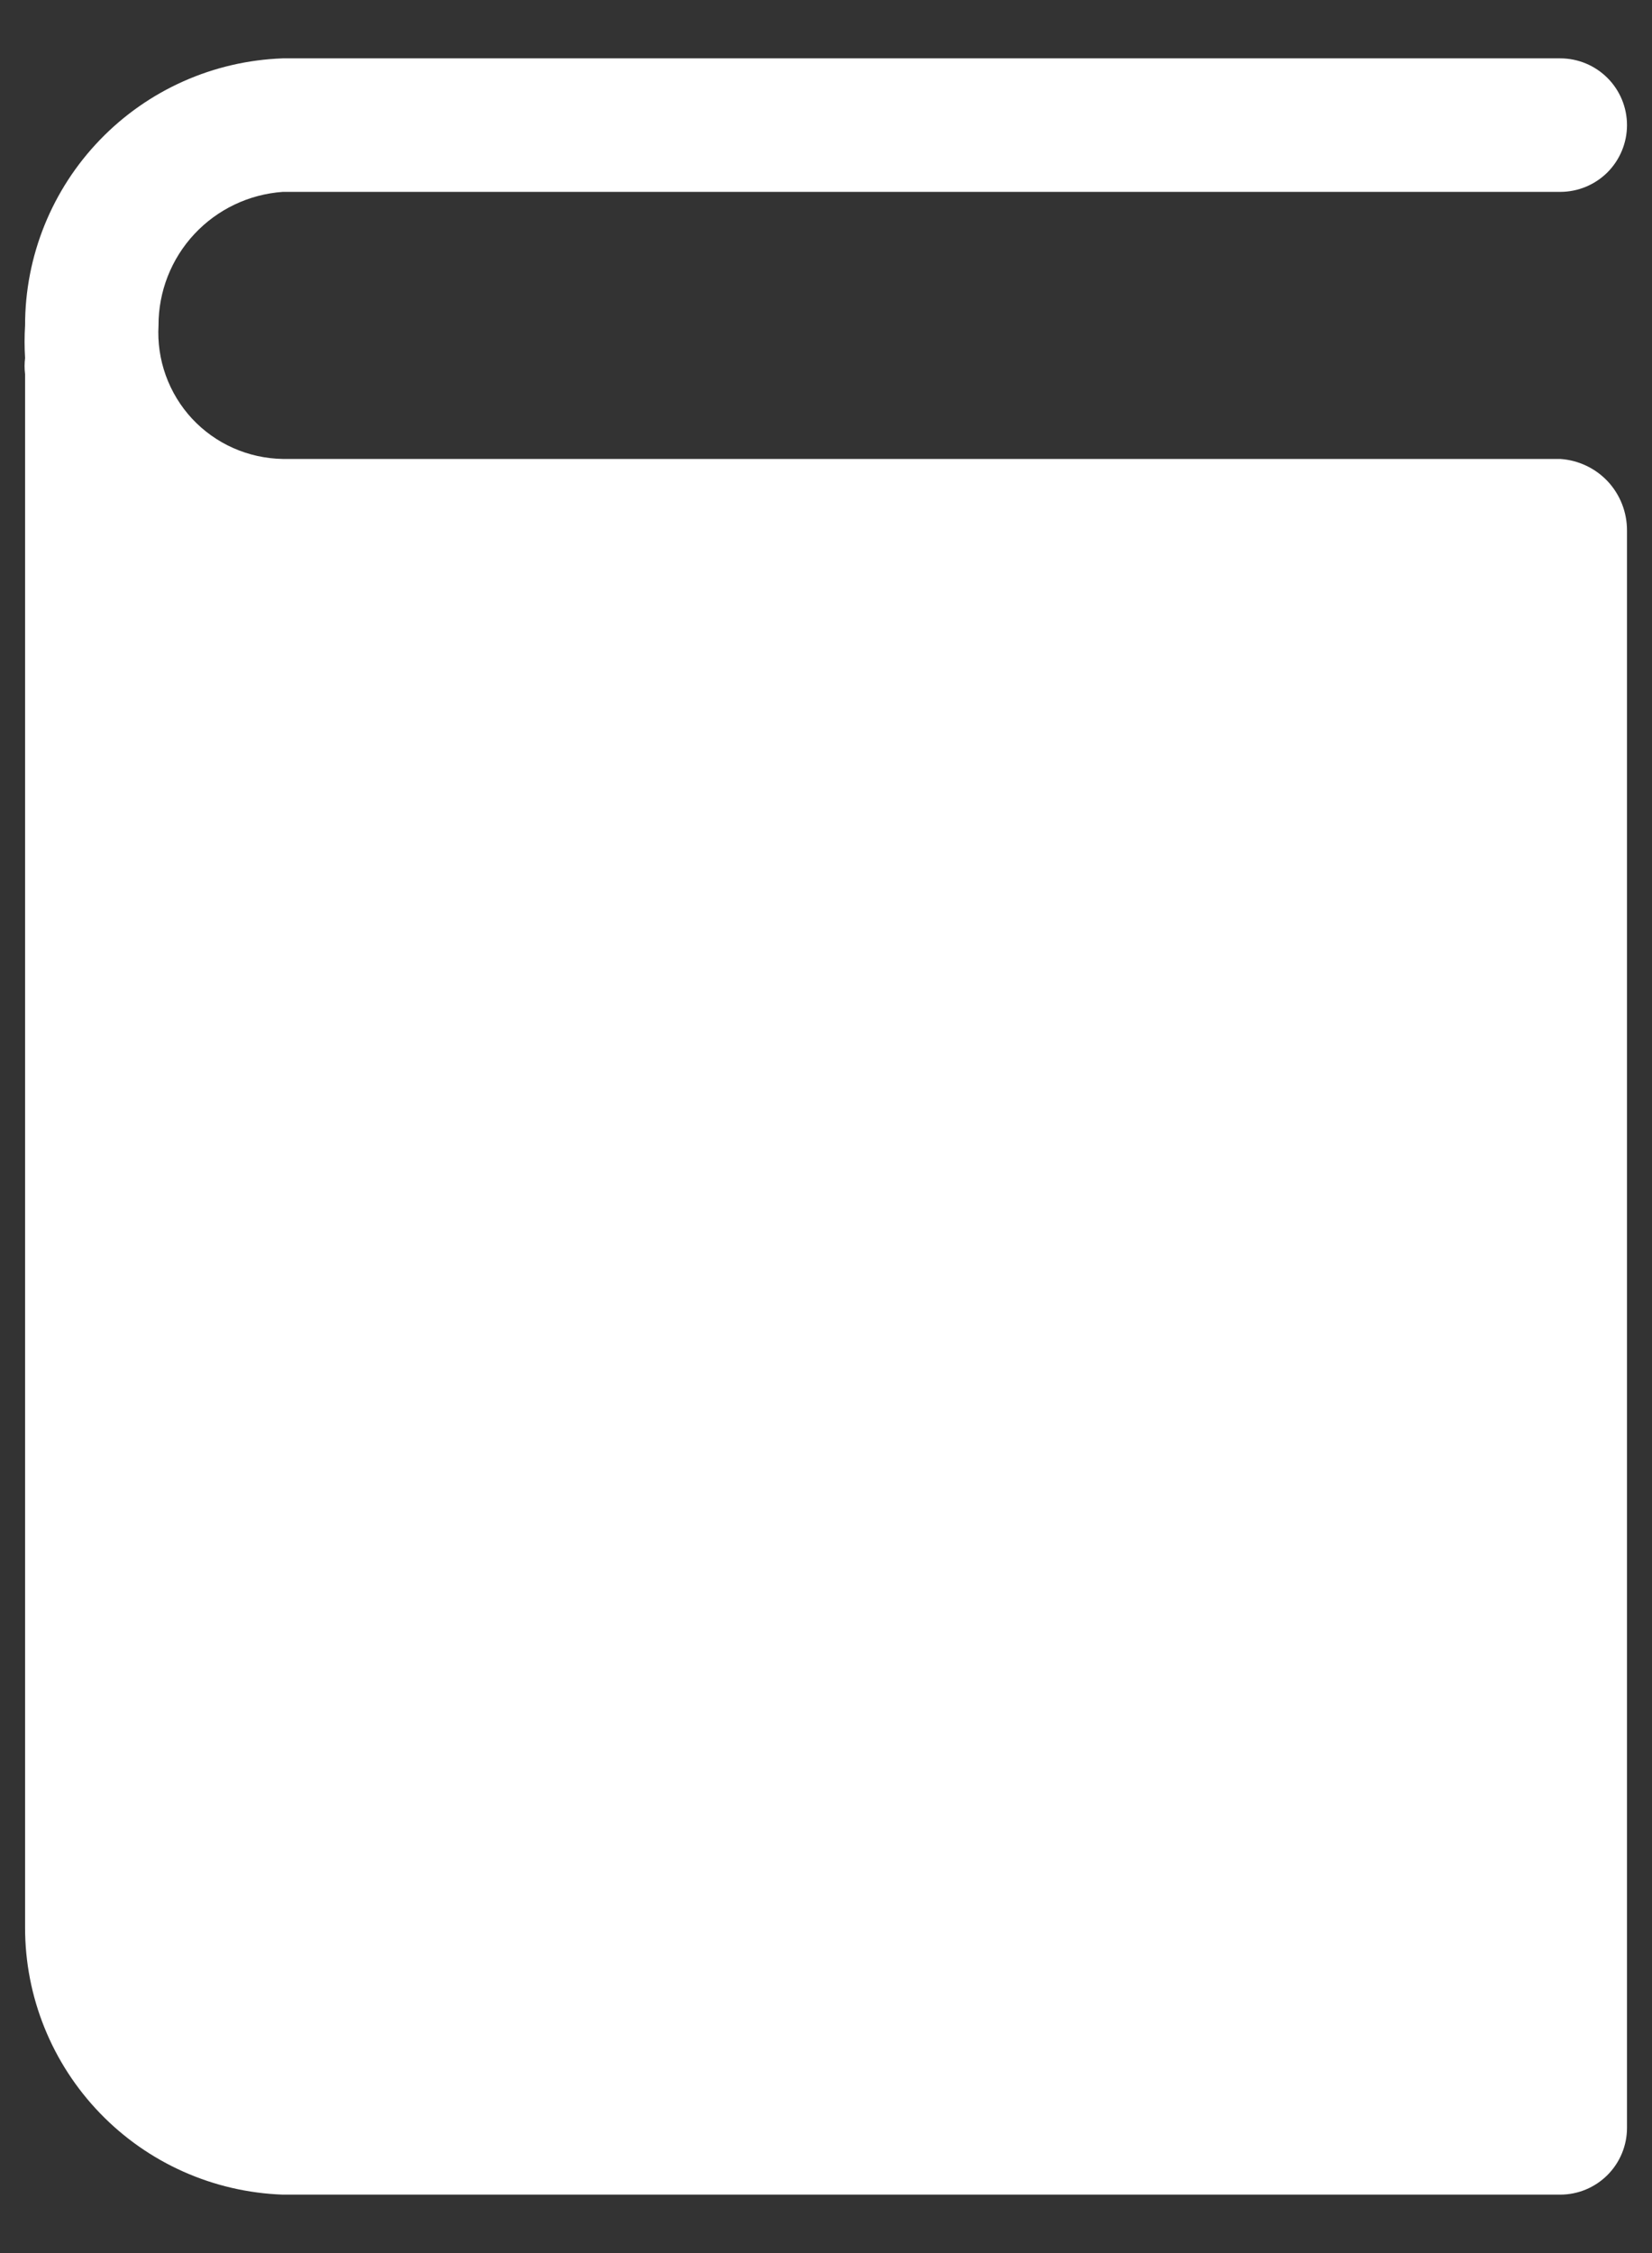 <svg width="22" height="30" viewBox="0 0 22 30" fill="none" xmlns="http://www.w3.org/2000/svg">
<rect x="0" y="0" width="22" height="30" fill="#333333" stroke="none"/>
<path d="M20.778 6.111H3.765C3.538 6.107 3.314 6.058 3.107 5.966C2.899 5.874 2.713 5.741 2.558 5.575C2.404 5.409 2.285 5.213 2.208 5C2.131 4.786 2.098 4.559 2.111 4.333C2.11 3.882 2.28 3.448 2.587 3.118C2.894 2.788 3.315 2.587 3.765 2.555H20.778C21.014 2.555 21.24 2.461 21.407 2.295C21.573 2.128 21.667 1.902 21.667 1.666C21.667 1.43 21.573 1.204 21.407 1.038C21.24 0.871 21.014 0.777 20.778 0.777H3.765C2.843 0.81 1.971 1.198 1.331 1.862C0.691 2.525 0.333 3.411 0.334 4.333C0.325 4.478 0.325 4.623 0.334 4.768C0.325 4.839 0.325 4.911 0.334 4.982V25.666C0.333 26.588 0.691 27.474 1.331 28.137C1.971 28.801 2.843 29.189 3.765 29.222H20.778C21.014 29.222 21.24 29.128 21.407 28.961C21.573 28.795 21.667 28.569 21.667 28.333V7.062C21.667 6.82 21.576 6.587 21.411 6.41C21.246 6.234 21.019 6.127 20.778 6.111Z" fill="white"/>
</svg>
